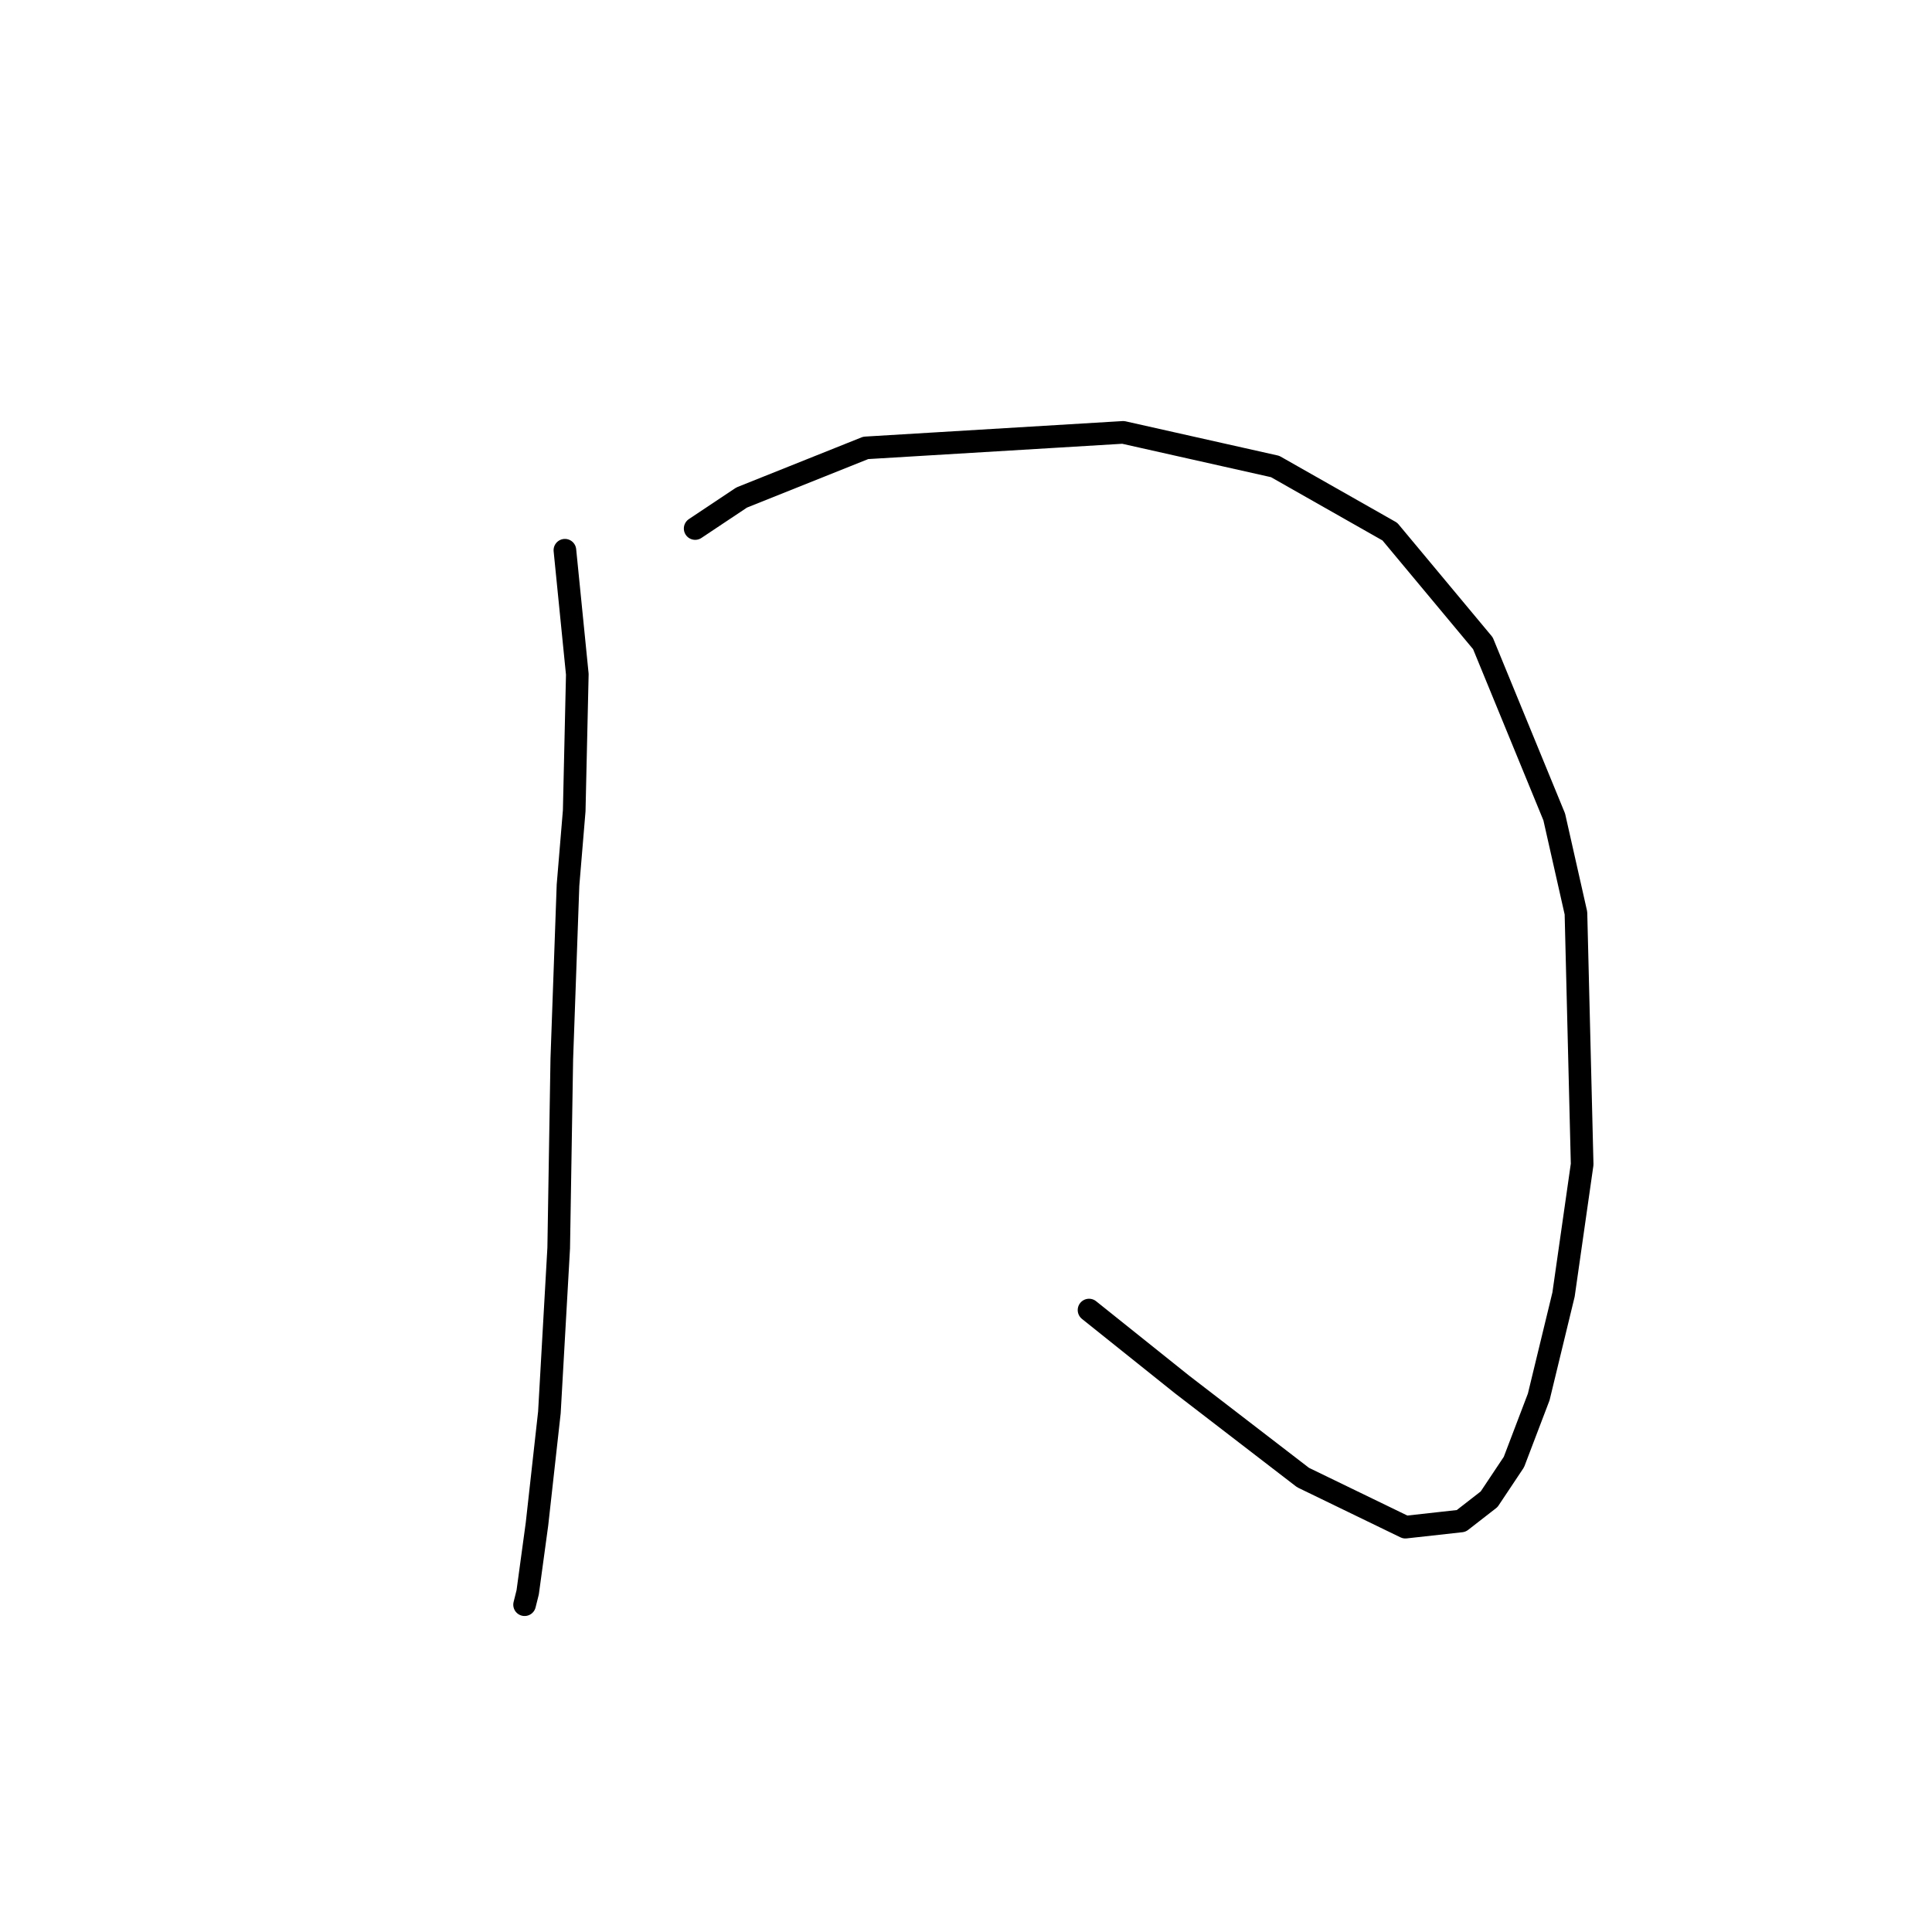 <?xml version="1.0" standalone="no"?>
    <svg width="256" height="256" xmlns="http://www.w3.org/2000/svg" version="1.1">
    <polyline stroke="black" stroke-width="3" stroke-linecap="round" fill="transparent" stroke-linejoin="round" points="74.853 72.909 76.497 89.346 76.086 107.428 75.264 117.291 74.442 140.304 74.031 165.371 72.798 187.151 71.154 201.945 69.922 210.986 69.511 212.63 69.511 212.63 " />
        <polyline stroke="black" stroke-width="3" stroke-linecap="round" fill="transparent" stroke-linejoin="round" points="92.113 70.032 98.277 65.923 114.715 59.347 148.823 57.293 168.959 61.813 184.164 70.443 196.493 85.237 205.945 108.25 208.821 120.989 209.643 154.276 207.177 171.536 203.89 185.097 200.602 193.727 197.315 198.658 193.616 201.535 186.219 202.356 172.658 195.781 156.631 183.453 144.303 173.59 144.303 173.59 " />
        </svg>